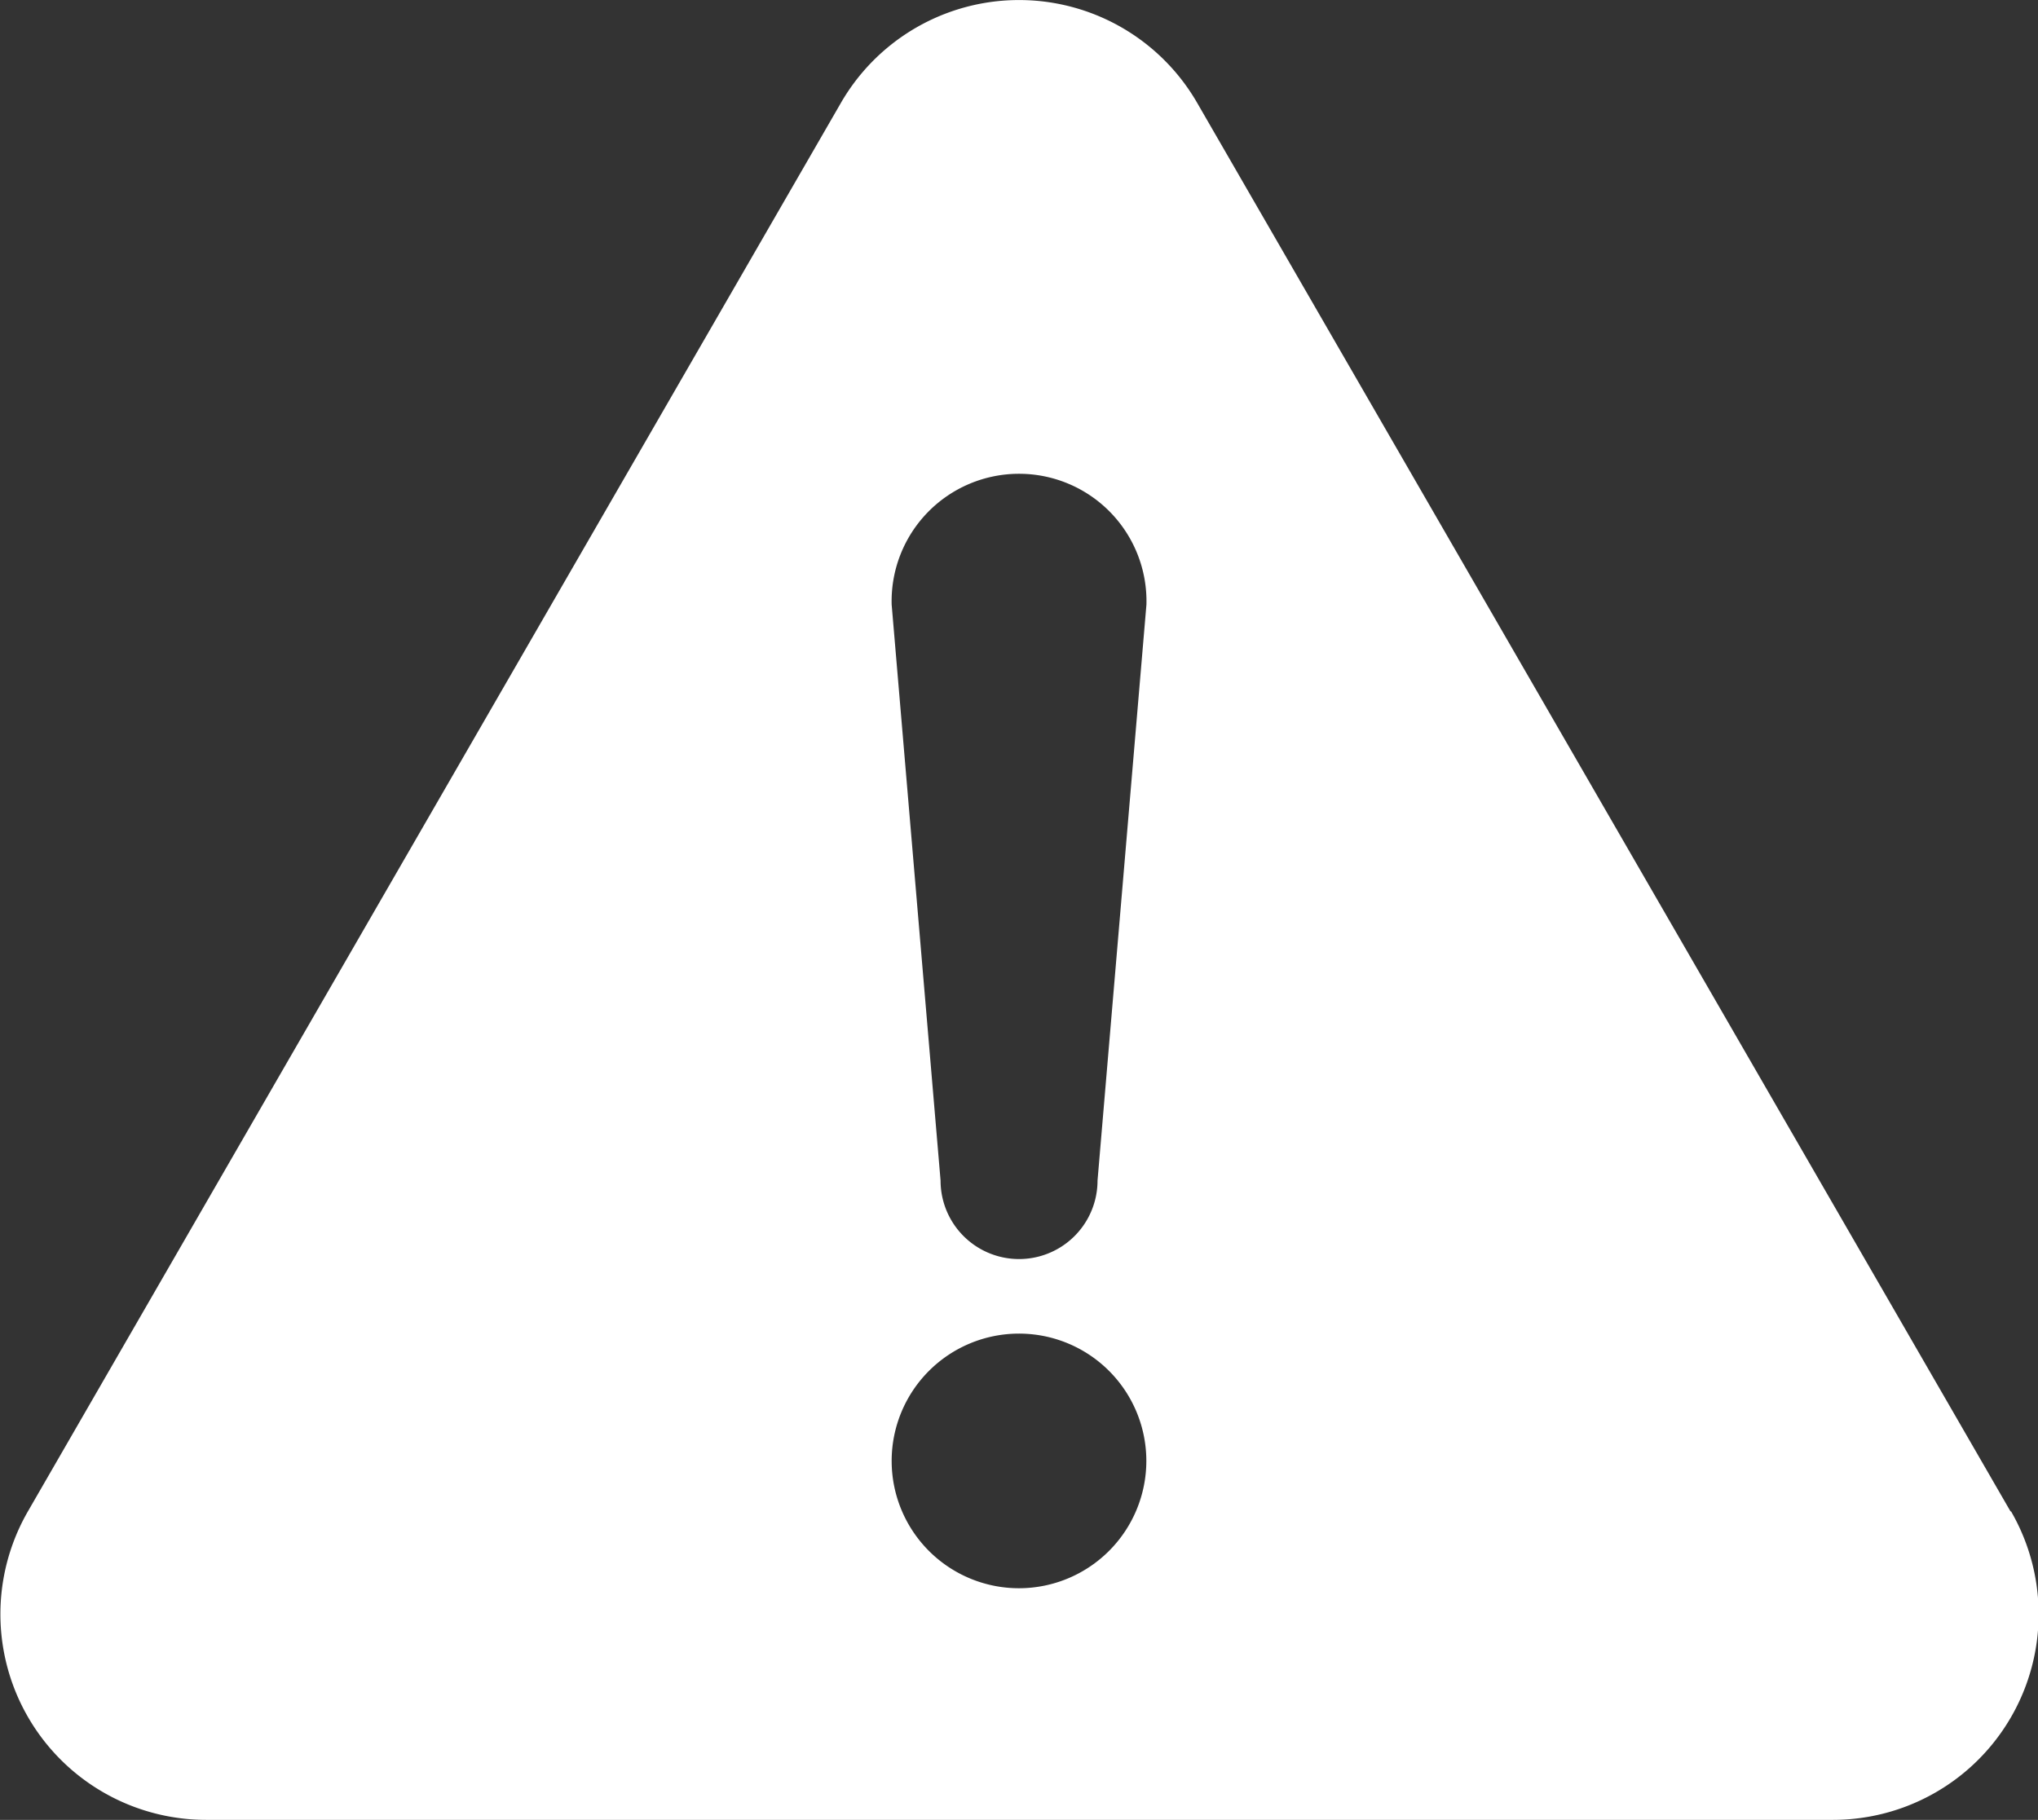 <svg xmlns="http://www.w3.org/2000/svg" width="21.878" height="19.54" viewBox="0 0 21.878 19.54"><rect x="0" y="0" width="21.878" height="19.54" fill="#333333" stroke="none"/><defs><style>.a{fill:#fff;}</style></defs><g transform="translate(-721 -72)"><g transform="translate(103 -299.42)"><path class="a" d="M639.583,387.648l-8.731-15.123a2.208,2.208,0,0,0-3.825,0L618.3,387.647a2.209,2.209,0,0,0,1.913,3.313h17.463a2.208,2.208,0,0,0,1.913-3.312Zm-10.644.825a1.367,1.367,0,1,1,1.367-1.368A1.368,1.368,0,0,1,628.939,388.473Zm.843-4.377a.842.842,0,0,1-1.685,0l-.525-6.184a1.368,1.368,0,1,1,2.735,0Z" transform="translate(0 0)"/></g></g></svg>